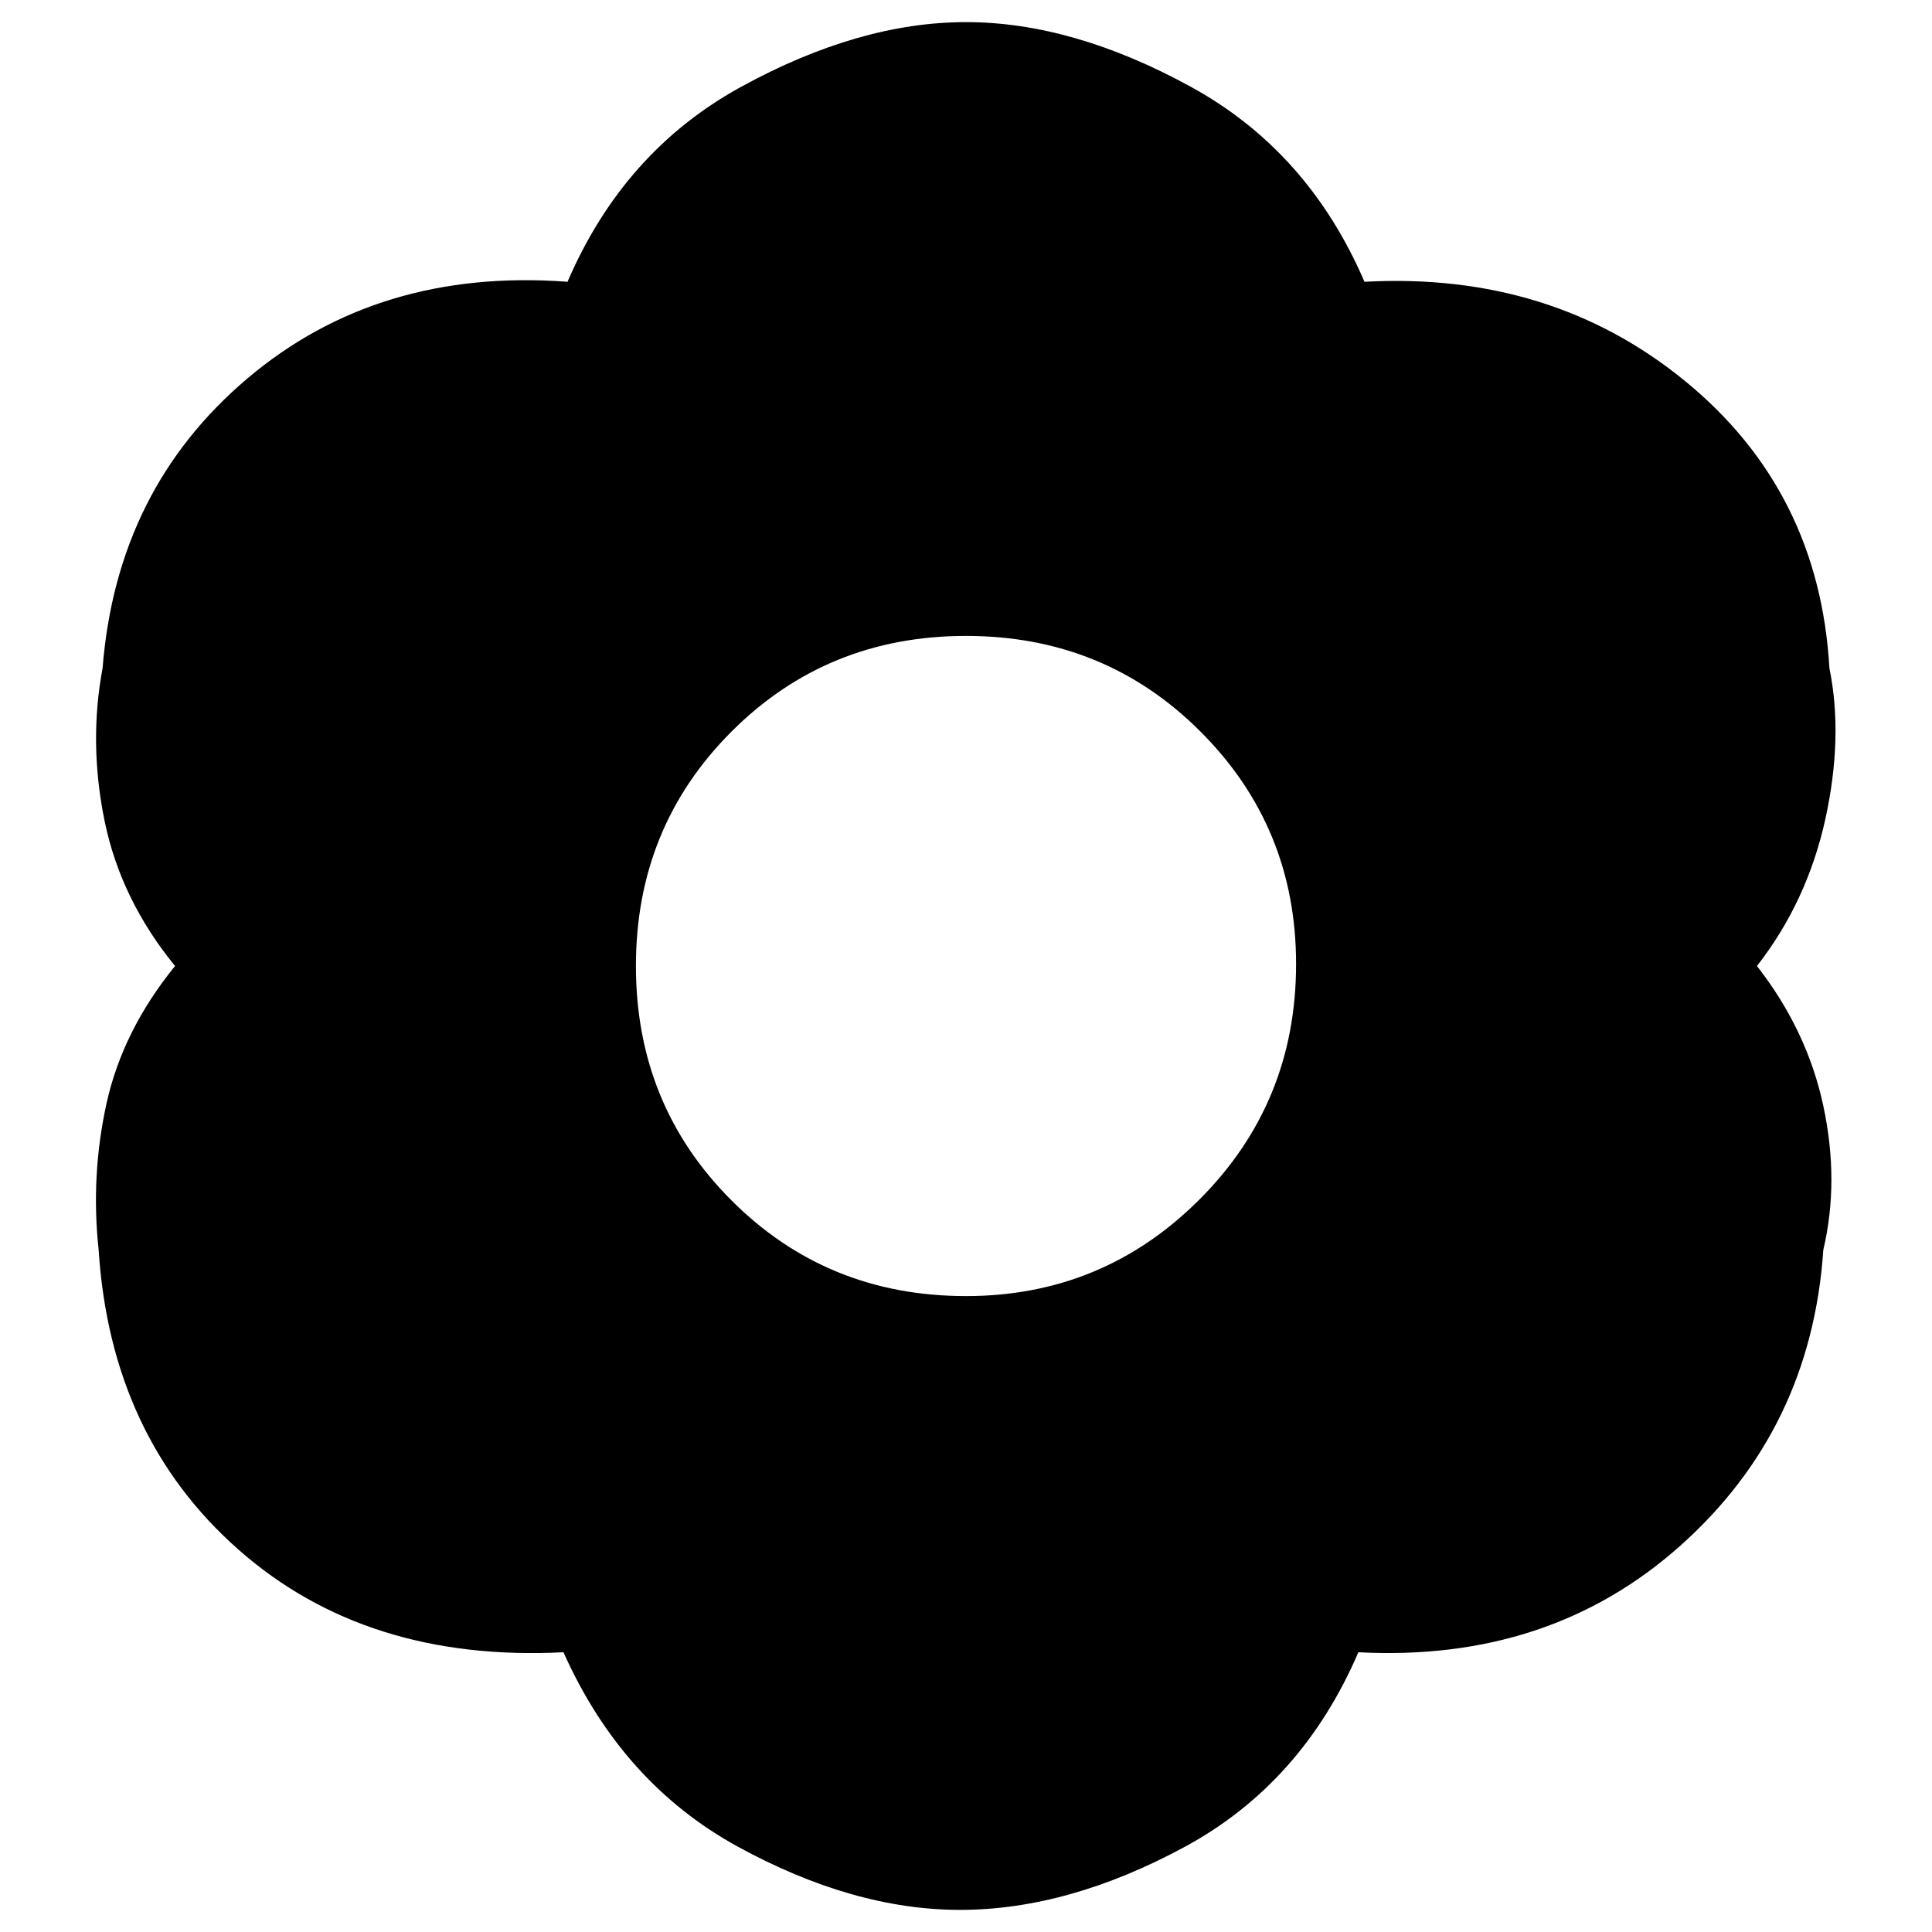 <svg xmlns="http://www.w3.org/2000/svg" height="20" width="20"><path d="M9.938 19.771Q8.833 19.771 7.635 19.115Q6.438 18.458 5.833 17.104Q3.792 17.208 2.469 16.042Q1.146 14.875 1.021 12.938Q0.938 12.167 1.104 11.417Q1.271 10.667 1.812 10Q1.25 9.312 1.083 8.5Q0.917 7.688 1.062 6.917Q1.208 5.062 2.562 3.917Q3.917 2.771 5.875 2.917Q6.458 1.562 7.677 0.896Q8.896 0.229 10 0.229Q11.104 0.229 12.323 0.896Q13.542 1.562 14.125 2.917Q16.062 2.812 17.448 3.948Q18.833 5.083 18.938 6.917Q19.083 7.625 18.896 8.479Q18.708 9.333 18.188 10Q18.708 10.667 18.875 11.448Q19.042 12.229 18.875 12.938Q18.75 14.792 17.396 16Q16.042 17.208 14.062 17.104Q13.479 18.458 12.271 19.115Q11.062 19.771 9.938 19.771ZM10 13.417Q11.417 13.417 12.417 12.417Q13.417 11.417 13.417 9.979Q13.417 8.562 12.427 7.573Q11.438 6.583 10 6.583Q8.562 6.583 7.573 7.573Q6.583 8.562 6.583 10Q6.583 11.438 7.573 12.427Q8.562 13.417 10 13.417Z"/></svg>